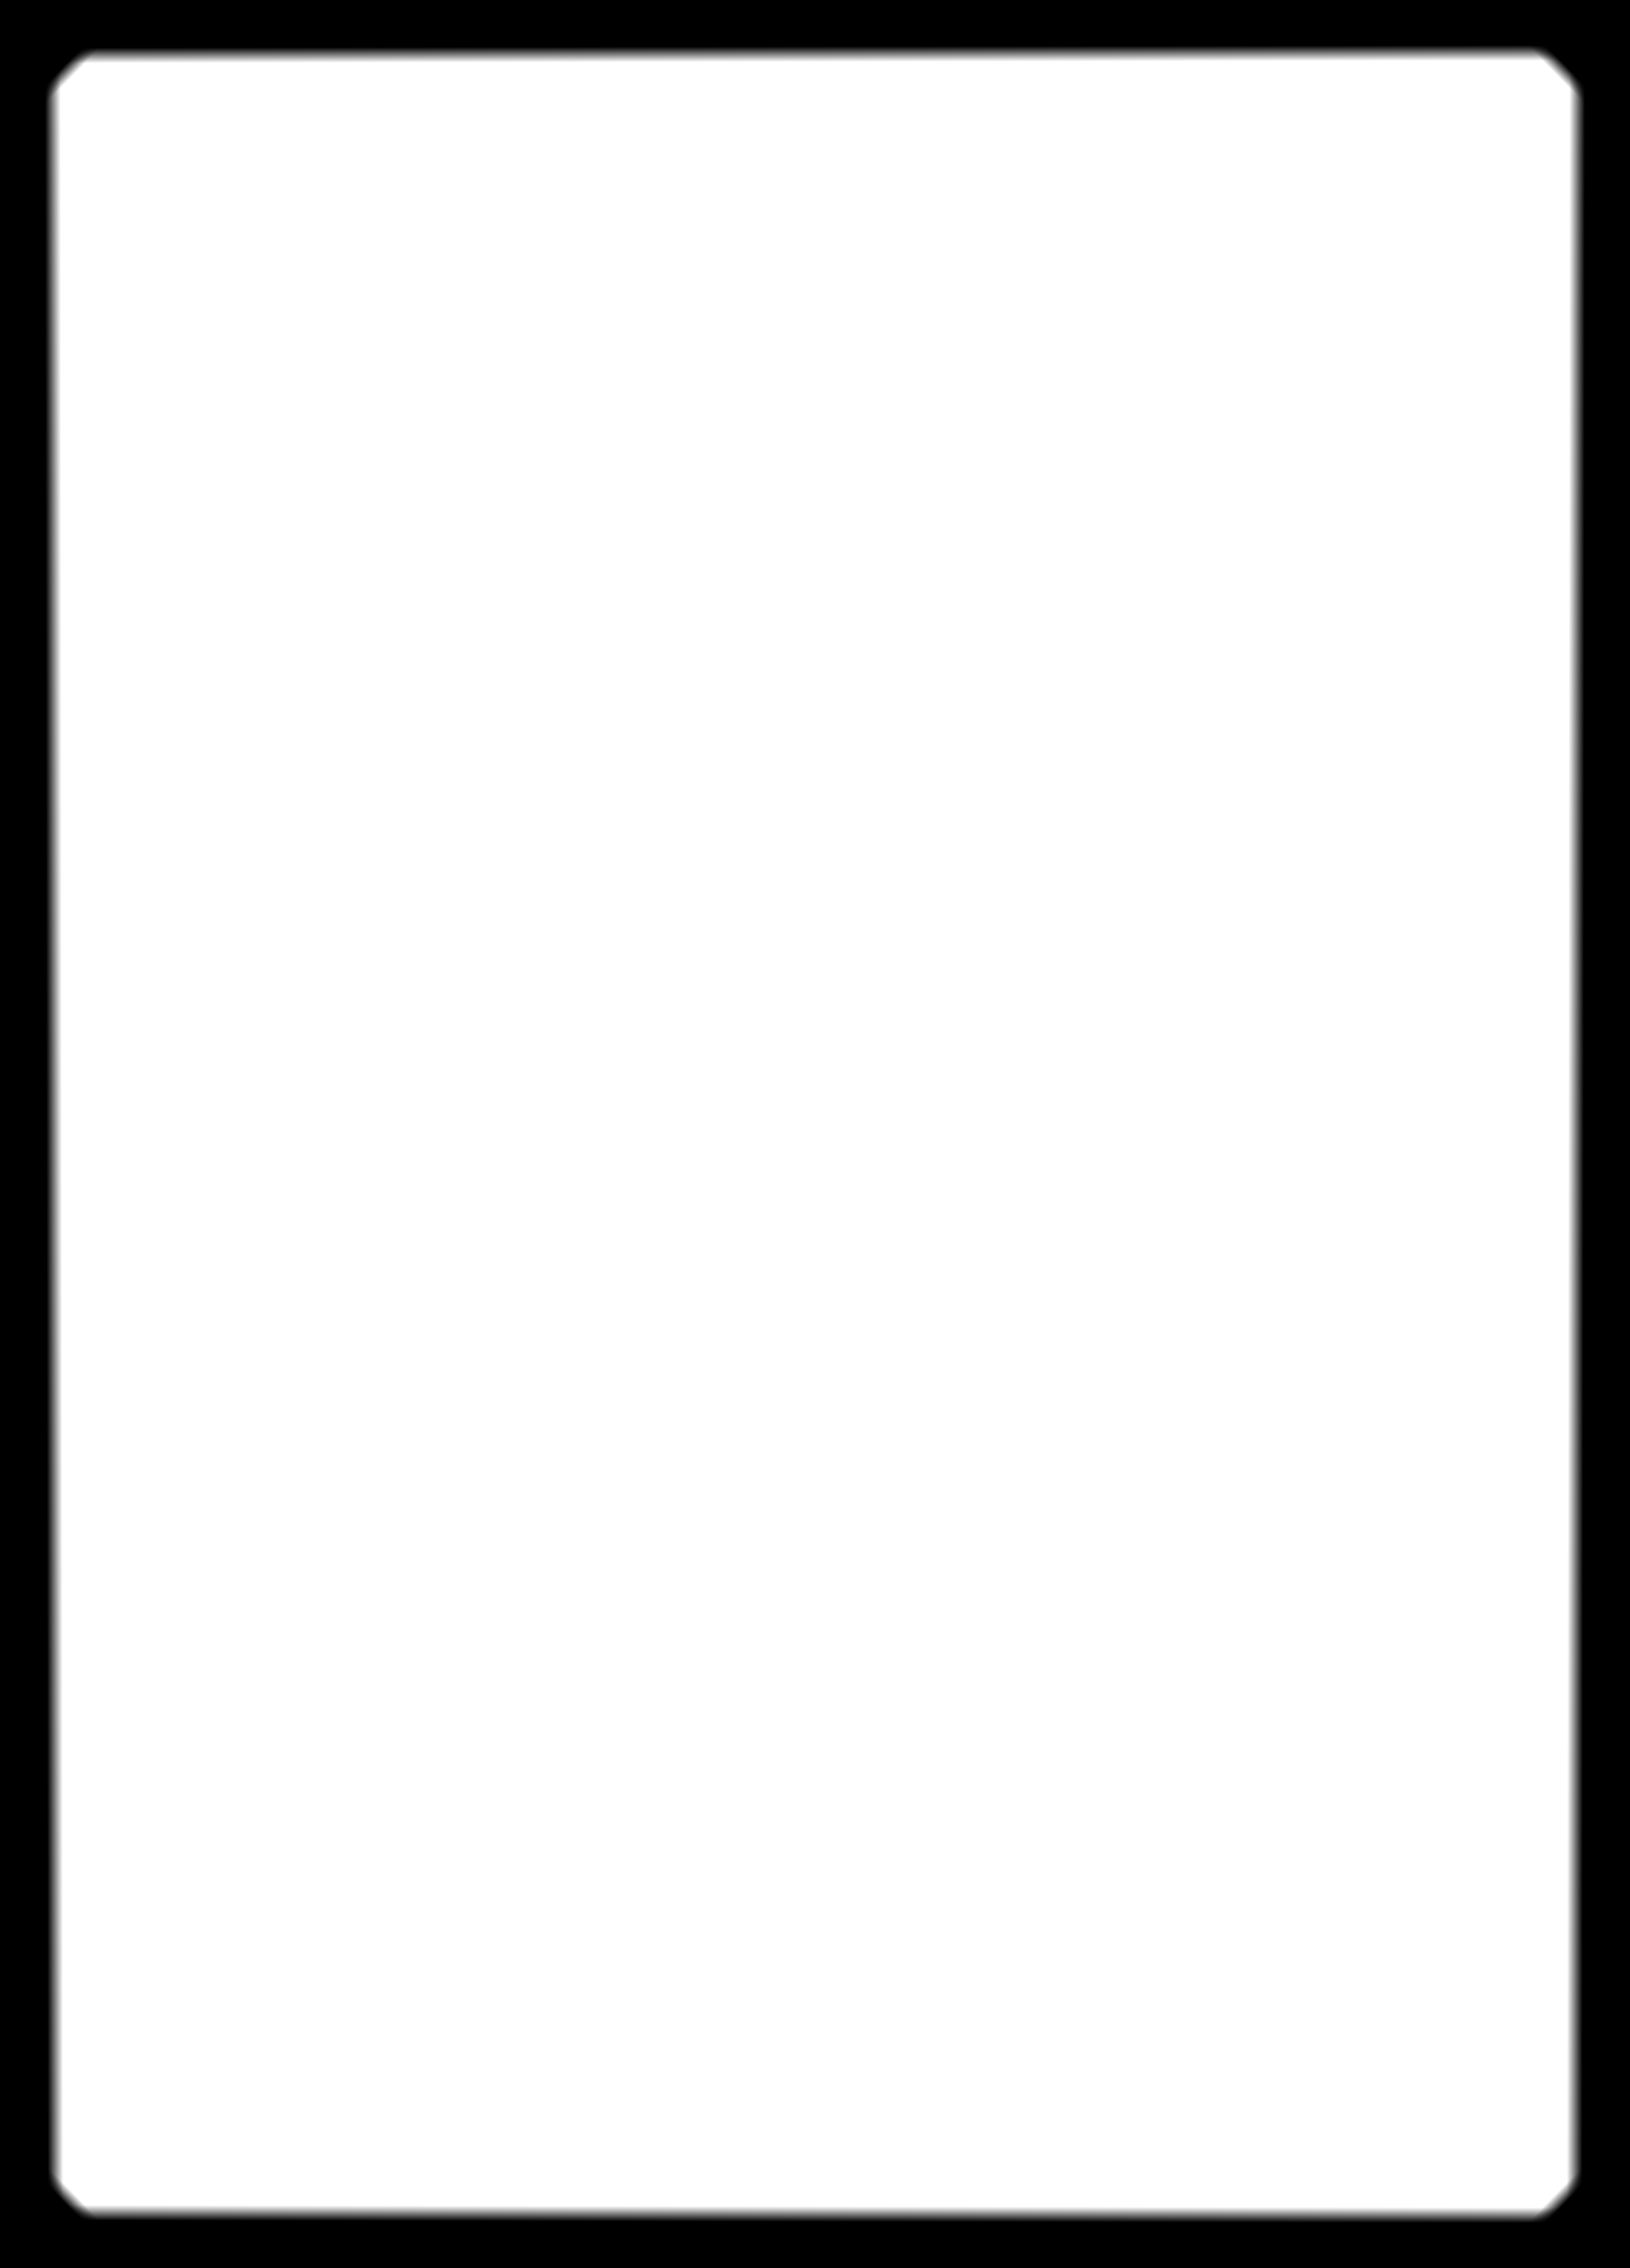 <?xml version="1.0" encoding="UTF-8" standalone="no"?>
<svg
   xmlns:osb="http://www.openswatchbook.org/uri/2009/osb"
   xmlns:dc="http://purl.org/dc/elements/1.1/"
   xmlns:cc="http://creativecommons.org/ns#"
   xmlns:rdf="http://www.w3.org/1999/02/22-rdf-syntax-ns#"
   xmlns:svg="http://www.w3.org/2000/svg"
   xmlns="http://www.w3.org/2000/svg"
   xmlns:xlink="http://www.w3.org/1999/xlink"
   style="display:inline;enable-background:new"
   version="1.0"
   id="svg2"
   width="244.488"
   height="340.157"
   enable-background="new">
  <defs
     id="defs3"
     d="defs4">
    <linearGradient
       id="linearGradient5443">
      <stop
         id="stop5445"
         offset="0"
         style="stop-color:#000000;stop-opacity:1;" />
      <stop
         id="stop5447"
         offset="1"
         style="stop-color:#000000;stop-opacity:0;" />
    </linearGradient>
    <linearGradient
       id="linearGradient4160">
      <stop
         id="stop4162"
         offset="0"
         style="stop-color:#000000;stop-opacity:1;" />
      <stop
         id="stop4164"
         offset="1"
         style="stop-color:#000000;stop-opacity:0;" />
    </linearGradient>
    <linearGradient
       osb:paint="gradient"
       id="linearGradient4144">
      <stop
         id="stop4146"
         offset="0"
         style="stop-color:#000008;stop-opacity:0" />
      <stop
         style="stop-color:#000000;stop-opacity:0"
         offset="1"
         id="stop4148" />
    </linearGradient>
    <linearGradient
       id="frameGradient">
      <stop
         style="stop-color:#1d1808;stop-opacity:1"
         offset="0"
         id="stop6193" />
      <stop
         id="stop4147"
         offset="0.065"
         style="stop-color:#4a3f14;stop-opacity:1;" />
      <stop
         style="stop-color:#000000;stop-opacity:1;"
         offset="1"
         id="stop6195" />
    </linearGradient>
    <linearGradient
       y2="0.264"
       x2="0.233"
       y1="406.212"
       x1="0.233"
       gradientTransform="matrix(0.843,0,0,0.838,-7.279,-7.308)"
       gradientUnits="userSpaceOnUse"
       id="linearGradient"
       xlink:href="#frameGradient" />
    <linearGradient
       gradientUnits="userSpaceOnUse"
       y2="9.495"
       x2="0.021"
       y1="7.167"
       x1="0.017"
       id="linearGradient4166"
       xlink:href="#linearGradient4160" />
    <filter
       id="filter13413"
       width="1.5"
       height="1.5"
       x="-0.25"
       y="-0.25">
      <feGaussianBlur
         id="feGaussianBlur13415"
         in="SourceAlpha"
         stdDeviation="0.5"
         result="blur" />
      <feColorMatrix
         id="feColorMatrix13417"
         result="bluralpha"
         type="matrix"
         values="1 0 0 0 0 0 1 0 0 0 0 0 1 0 0 0 0 0 0.8 0 " />
      <feOffset
         id="feOffset13419"
         in="bluralpha"
         dx="1"
         dy="0"
         result="offsetBlur" />
      <feMerge
         id="feMerge13421">
        <feMergeNode
           id="feMergeNode13423"
           in="offsetBlur" />
        <feMergeNode
           id="feMergeNode13425"
           in="SourceGraphic" />
      </feMerge>
    </filter>
    <filter
       id="filter4631"
       width="1.5"
       height="1.5"
       x="-0.25"
       y="-0.25">
      <feGaussianBlur
         id="feGaussianBlur4633"
         in="SourceAlpha"
         stdDeviation="0.5"
         result="blur" />
      <feColorMatrix
         id="feColorMatrix4635"
         result="bluralpha"
         type="matrix"
         values="1 0 0 0 0 0 1 0 0 0 0 0 1 0 0 0 0 0 0.8 0 " />
      <feOffset
         id="feOffset4637"
         in="bluralpha"
         dx="1"
         dy="0"
         result="offsetBlur" />
      <feMerge
         id="feMerge4639">
        <feMergeNode
           id="feMergeNode4641"
           in="offsetBlur" />
        <feMergeNode
           id="feMergeNode4643"
           in="SourceGraphic" />
      </feMerge>
    </filter>
    <filter
       id="filter13381-6"
       width="1.5"
       height="1.5"
       x="-0.25"
       y="-0.25"
       style="color-interpolation-filters:sRGB">
      <feGaussianBlur
         id="feGaussianBlur13383-4"
         in="SourceAlpha"
         stdDeviation="0.5"
         result="blur" />
      <feColorMatrix
         id="feColorMatrix13385-9"
         result="bluralpha"
         type="matrix"
         values="1 0 0 0 0 0 1 0 0 0 0 0 1 0 0 0 0 0 0.8 0 " />
      <feOffset
         id="feOffset13387-4"
         in="bluralpha"
         dx="1"
         dy="0"
         result="offsetBlur" />
      <feMerge
         id="feMerge13389-7">
        <feMergeNode
           id="feMergeNode13391-7"
           in="offsetBlur" />
        <feMergeNode
           id="feMergeNode13393-9"
           in="SourceGraphic" />
      </feMerge>
    </filter>
    <filter
       id="filter4652"
       width="1.5"
       height="1.5"
       x="-0.25"
       y="-0.25"
       style="color-interpolation-filters:sRGB">
      <feGaussianBlur
         id="feGaussianBlur4654"
         in="SourceAlpha"
         stdDeviation="0.5"
         result="blur" />
      <feColorMatrix
         id="feColorMatrix4656"
         result="bluralpha"
         type="matrix"
         values="1 0 0 0 0 0 1 0 0 0 0 0 1 0 0 0 0 0 0.8 0 " />
      <feOffset
         id="feOffset4658"
         in="bluralpha"
         dx="1"
         dy="0"
         result="offsetBlur" />
      <feMerge
         id="feMerge4660">
        <feMergeNode
           id="feMergeNode4662"
           in="offsetBlur" />
        <feMergeNode
           id="feMergeNode4664"
           in="SourceGraphic" />
      </feMerge>
    </filter>
    <filter
       id="filter4666"
       width="1.5"
       height="1.5"
       x="-0.25"
       y="-0.25"
       style="color-interpolation-filters:sRGB">
      <feGaussianBlur
         id="feGaussianBlur4668"
         in="SourceAlpha"
         stdDeviation="0.5"
         result="blur" />
      <feColorMatrix
         id="feColorMatrix4670"
         result="bluralpha"
         type="matrix"
         values="1 0 0 0 0 0 1 0 0 0 0 0 1 0 0 0 0 0 0.8 0 " />
      <feOffset
         id="feOffset4672"
         in="bluralpha"
         dx="1"
         dy="0"
         result="offsetBlur" />
      <feMerge
         id="feMerge4674">
        <feMergeNode
           id="feMergeNode4676"
           in="offsetBlur" />
        <feMergeNode
           id="feMergeNode4678"
           in="SourceGraphic" />
      </feMerge>
    </filter>
    <filter
       id="filter4680"
       width="1.5"
       height="1.5"
       x="-0.25"
       y="-0.25">
      <feGaussianBlur
         id="feGaussianBlur4682"
         in="SourceAlpha"
         stdDeviation="0.5"
         result="blur" />
      <feColorMatrix
         id="feColorMatrix4684"
         result="bluralpha"
         type="matrix"
         values="1 0 0 0 0 0 1 0 0 0 0 0 1 0 0 0 0 0 0.8 0 " />
      <feOffset
         id="feOffset4686"
         in="bluralpha"
         dx="1"
         dy="0"
         result="offsetBlur" />
      <feMerge
         id="feMerge4688">
        <feMergeNode
           id="feMergeNode4690"
           in="offsetBlur" />
        <feMergeNode
           id="feMergeNode4692"
           in="SourceGraphic" />
      </feMerge>
    </filter>
    <linearGradient
       id="linearGradient5077-4-4">
      <stop
         id="stop5079-9-8"
         offset="0"
         style="stop-color:#ffffff;stop-opacity:1;" />
      <stop
         id="stop5081-8-6"
         offset="1"
         style="stop-color:#000000;stop-opacity:0;" />
    </linearGradient>
    <linearGradient
       id="linearGradient6207-8-5">
      <stop
         style="stop-color:#434815;stop-opacity:1;"
         offset="0"
         id="stop6209-1-4" />
      <stop
         style="stop-color:#141106;stop-opacity:1;"
         offset="1"
         id="stop6211-5-4" />
    </linearGradient>
    <linearGradient
       id="linearGradient14044-6">
      <stop
         id="stop14046-7"
         offset="0"
         style="stop-color:#816f29;stop-opacity:1" />
      <stop
         id="stop14048-2"
         offset="1"
         style="stop-color:#282213;stop-opacity:1;" />
    </linearGradient>
    <linearGradient
       id="linearGradient9585-8-63">
      <stop
         id="stop9587-1-91"
         offset="0"
         style="stop-color:#959739;stop-opacity:0.374;" />
      <stop
         id="stop9589-9-04"
         offset="0.5"
         style="stop-color:#a07a05;stop-opacity:1;" />
      <stop
         style="stop-color:#59460d;stop-opacity:1;"
         offset="1"
         id="stop9591-6-11" />
    </linearGradient>
    <linearGradient
       id="linearGradient14450-7-6-1-3">
      <stop
         id="stop14452-0-35-5-1"
         offset="0"
         style="stop-color:#efd649;stop-opacity:1;" />
      <stop
         id="stop14454-0-0-0-1"
         offset="1"
         style="stop-color:#ffc643;stop-opacity:0;" />
    </linearGradient>
    <linearGradient
       id="linearGradient30099-6-2-1-1">
      <stop
         id="stop30101-8-6-2-2"
         offset="0"
         style="stop-color:#070602;stop-opacity:1;" />
      <stop
         id="stop30103-4-3-4-2"
         offset="1"
         style="stop-color:#070602;stop-opacity:0;" />
    </linearGradient>
    <linearGradient
       id="linearGradient6293">
      <stop
         id="stop6295"
         offset="0"
         style="stop-color:#000000;stop-opacity:1;" />
      <stop
         id="stop6297"
         offset="1"
         style="stop-color:#31380d;stop-opacity:0;" />
    </linearGradient>
    <linearGradient
       id="linearGradient6361">
      <stop
         id="stop6363"
         offset="0"
         style="stop-color:#4f4315;stop-opacity:1;" />
      <stop
         id="stop6365"
         offset="1"
         style="stop-color:#c8ab37;stop-opacity:0.873;" />
    </linearGradient>
    <linearGradient
       id="linearGradient6207">
      <stop
         style="stop-color:#7f6c23;stop-opacity:1;"
         offset="0"
         id="stop6209" />
      <stop
         style="stop-color:#282213;stop-opacity:1;"
         offset="1"
         id="stop6211" />
    </linearGradient>
    <linearGradient
       id="linearGradient6191">
      <stop
         id="stop6193-2"
         offset="0"
         style="stop-color:#504416;stop-opacity:1;" />
      <stop
         id="stop6195-3"
         offset="1"
         style="stop-color:#000000;stop-opacity:1;" />
    </linearGradient>
    <linearGradient
       id="linearGradient17151">
      <stop
         id="stop17153"
         offset="0"
         style="stop-color:#9e561a;stop-opacity:1;" />
      <stop
         style="stop-color:#693112;stop-opacity:1;"
         offset="0.548"
         id="stop17155" />
      <stop
         id="stop17157"
         offset="1"
         style="stop-color:#492710;stop-opacity:1;" />
    </linearGradient>
    <linearGradient
       id="linearGradient17143">
      <stop
         id="stop17145"
         offset="0"
         style="stop-color:#9e561a;stop-opacity:1;" />
      <stop
         style="stop-color:#693112;stop-opacity:1;"
         offset="0.57"
         id="stop17147" />
      <stop
         id="stop17149"
         offset="1"
         style="stop-color:#492710;stop-opacity:1;" />
    </linearGradient>
    <linearGradient
       id="linearGradient9122-7">
      <stop
         id="stop9124-1"
         offset="0"
         style="stop-color:#6c5000;stop-opacity:0.615;" />
      <stop
         id="stop9126-6"
         offset="0.655"
         style="stop-color:#d3bd7e;stop-opacity:1;" />
      <stop
         style="stop-color:#ffefbf;stop-opacity:1;"
         offset="1"
         id="stop9128-4" />
    </linearGradient>
    <linearGradient
       id="linearGradient10612">
      <stop
         id="stop10614"
         offset="0"
         style="stop-color:#ffefbf;stop-opacity:1;" />
      <stop
         id="stop10616"
         offset="1"
         style="stop-color:#f6e3b1;stop-opacity:0;" />
    </linearGradient>
    <linearGradient
       gradientTransform="translate(-1.5136719e-7,-340.157)"
       y2="9.495"
       x2="0.021"
       y1="7.167"
       x1="0.017"
       gradientUnits="userSpaceOnUse"
       id="linearGradient5339"
       xlink:href="#linearGradient4160" />
    <linearGradient
       gradientTransform="matrix(1.391,0,0,1,-340.157,-3.8378906e-6)"
       y2="9.495"
       x2="0.021"
       y1="7.167"
       x1="0.017"
       gradientUnits="userSpaceOnUse"
       id="linearGradient5414"
       xlink:href="#linearGradient4160" />
    <linearGradient
       y2="9.495"
       x2="0.021"
       y1="7.167"
       x1="0.017"
       gradientTransform="matrix(1.391,0,0,1,-340.157,-244.488)"
       gradientUnits="userSpaceOnUse"
       id="linearGradient5439"
       xlink:href="#linearGradient4160" />
    <linearGradient
       gradientTransform="translate(51,-3.467)"
       gradientUnits="userSpaceOnUse"
       y2="332.891"
       x2="-39.471"
       y1="334.266"
       x1="-40.875"
       id="linearGradient5449"
       xlink:href="#linearGradient5443" />
    <linearGradient
       gradientTransform="translate(-193.488,-3.467)"
       gradientUnits="userSpaceOnUse"
       y2="332.891"
       x2="-39.471"
       y1="334.266"
       x1="-40.875"
       id="linearGradient5449-1"
       xlink:href="#linearGradient5443" />
    <linearGradient
       gradientTransform="translate(51,-343.624)"
       gradientUnits="userSpaceOnUse"
       y2="332.891"
       x2="-39.471"
       y1="334.266"
       x1="-40.875"
       id="linearGradient5449-7"
       xlink:href="#linearGradient5443" />
    <linearGradient
       gradientTransform="translate(-193.488,-343.624)"
       gradientUnits="userSpaceOnUse"
       y2="332.891"
       x2="-39.471"
       y1="334.266"
       x1="-40.875"
       id="linearGradient5449-7-9"
       xlink:href="#linearGradient5443" />
  </defs>
  <g
     id="layer3"
     style="display:inline" />
  <rect
     y="-1.7947946e-007"
     x="0"
     height="10.63"
     width="244.488"
     id="rect4158"
     style="opacity:1;fill:url(#linearGradient4166);fill-opacity:1;stroke:none;stroke-width:1.02;stroke-miterlimit:4;stroke-dasharray:none;stroke-opacity:1" />
  <rect
     transform="scale(1,-1)"
     y="-340.157"
     x="0"
     height="10.63"
     width="244.488"
     id="rect4158-7"
     style="display:inline;opacity:1;fill:url(#linearGradient5339);fill-opacity:1;stroke:none;stroke-width:1.02;stroke-miterlimit:4;stroke-dasharray:none;stroke-opacity:1;enable-background:new" />
  <rect
     transform="matrix(0,-1,1,0,0,0)"
     y="0"
     x="-340.157"
     height="10.63"
     width="340.157"
     id="rect4158-0"
     style="display:inline;opacity:1;fill:url(#linearGradient5414);fill-opacity:1;stroke:none;stroke-width:1.02;stroke-miterlimit:4;stroke-dasharray:none;stroke-opacity:1;enable-background:new" />
  <rect
     transform="matrix(0,-1,-1,0,0,0)"
     y="-244.488"
     x="-340.157"
     height="10.63"
     width="340.157"
     id="rect4158-0-0"
     style="display:inline;opacity:1;fill:url(#linearGradient5439);fill-opacity:1;stroke:none;stroke-width:1.02;stroke-miterlimit:4;stroke-dasharray:none;stroke-opacity:1;enable-background:new" />
  <rect
     y="322.441"
     x="0"
     height="17.717"
     width="17.717"
     id="rect5441"
     style="opacity:1;fill:url(#linearGradient5449);fill-opacity:1;stroke:none;stroke-width:1.02;stroke-miterlimit:4;stroke-dasharray:none;stroke-opacity:1" />
  <rect
     transform="scale(-1,1)"
     y="322.441"
     x="-244.488"
     height="17.717"
     width="17.717"
     id="rect5441-0"
     style="display:inline;opacity:1;fill:url(#linearGradient5449-1);fill-opacity:1;stroke:none;stroke-width:1.02;stroke-miterlimit:4;stroke-dasharray:none;stroke-opacity:1;enable-background:new" />
  <rect
     transform="scale(1,-1)"
     y="-17.717"
     x="0"
     height="17.717"
     width="17.717"
     id="rect5441-5"
     style="display:inline;opacity:1;fill:url(#linearGradient5449-7);fill-opacity:1;stroke:none;stroke-width:1.02;stroke-miterlimit:4;stroke-dasharray:none;stroke-opacity:1;enable-background:new" />
  <rect
     transform="scale(-1,-1)"
     y="-17.717"
     x="-244.488"
     height="17.717"
     width="17.717"
     id="rect5441-5-3"
     style="display:inline;opacity:1;fill:url(#linearGradient5449-7-9);fill-opacity:1;stroke:none;stroke-width:1.02;stroke-miterlimit:4;stroke-dasharray:none;stroke-opacity:1;enable-background:new" />
</svg>
